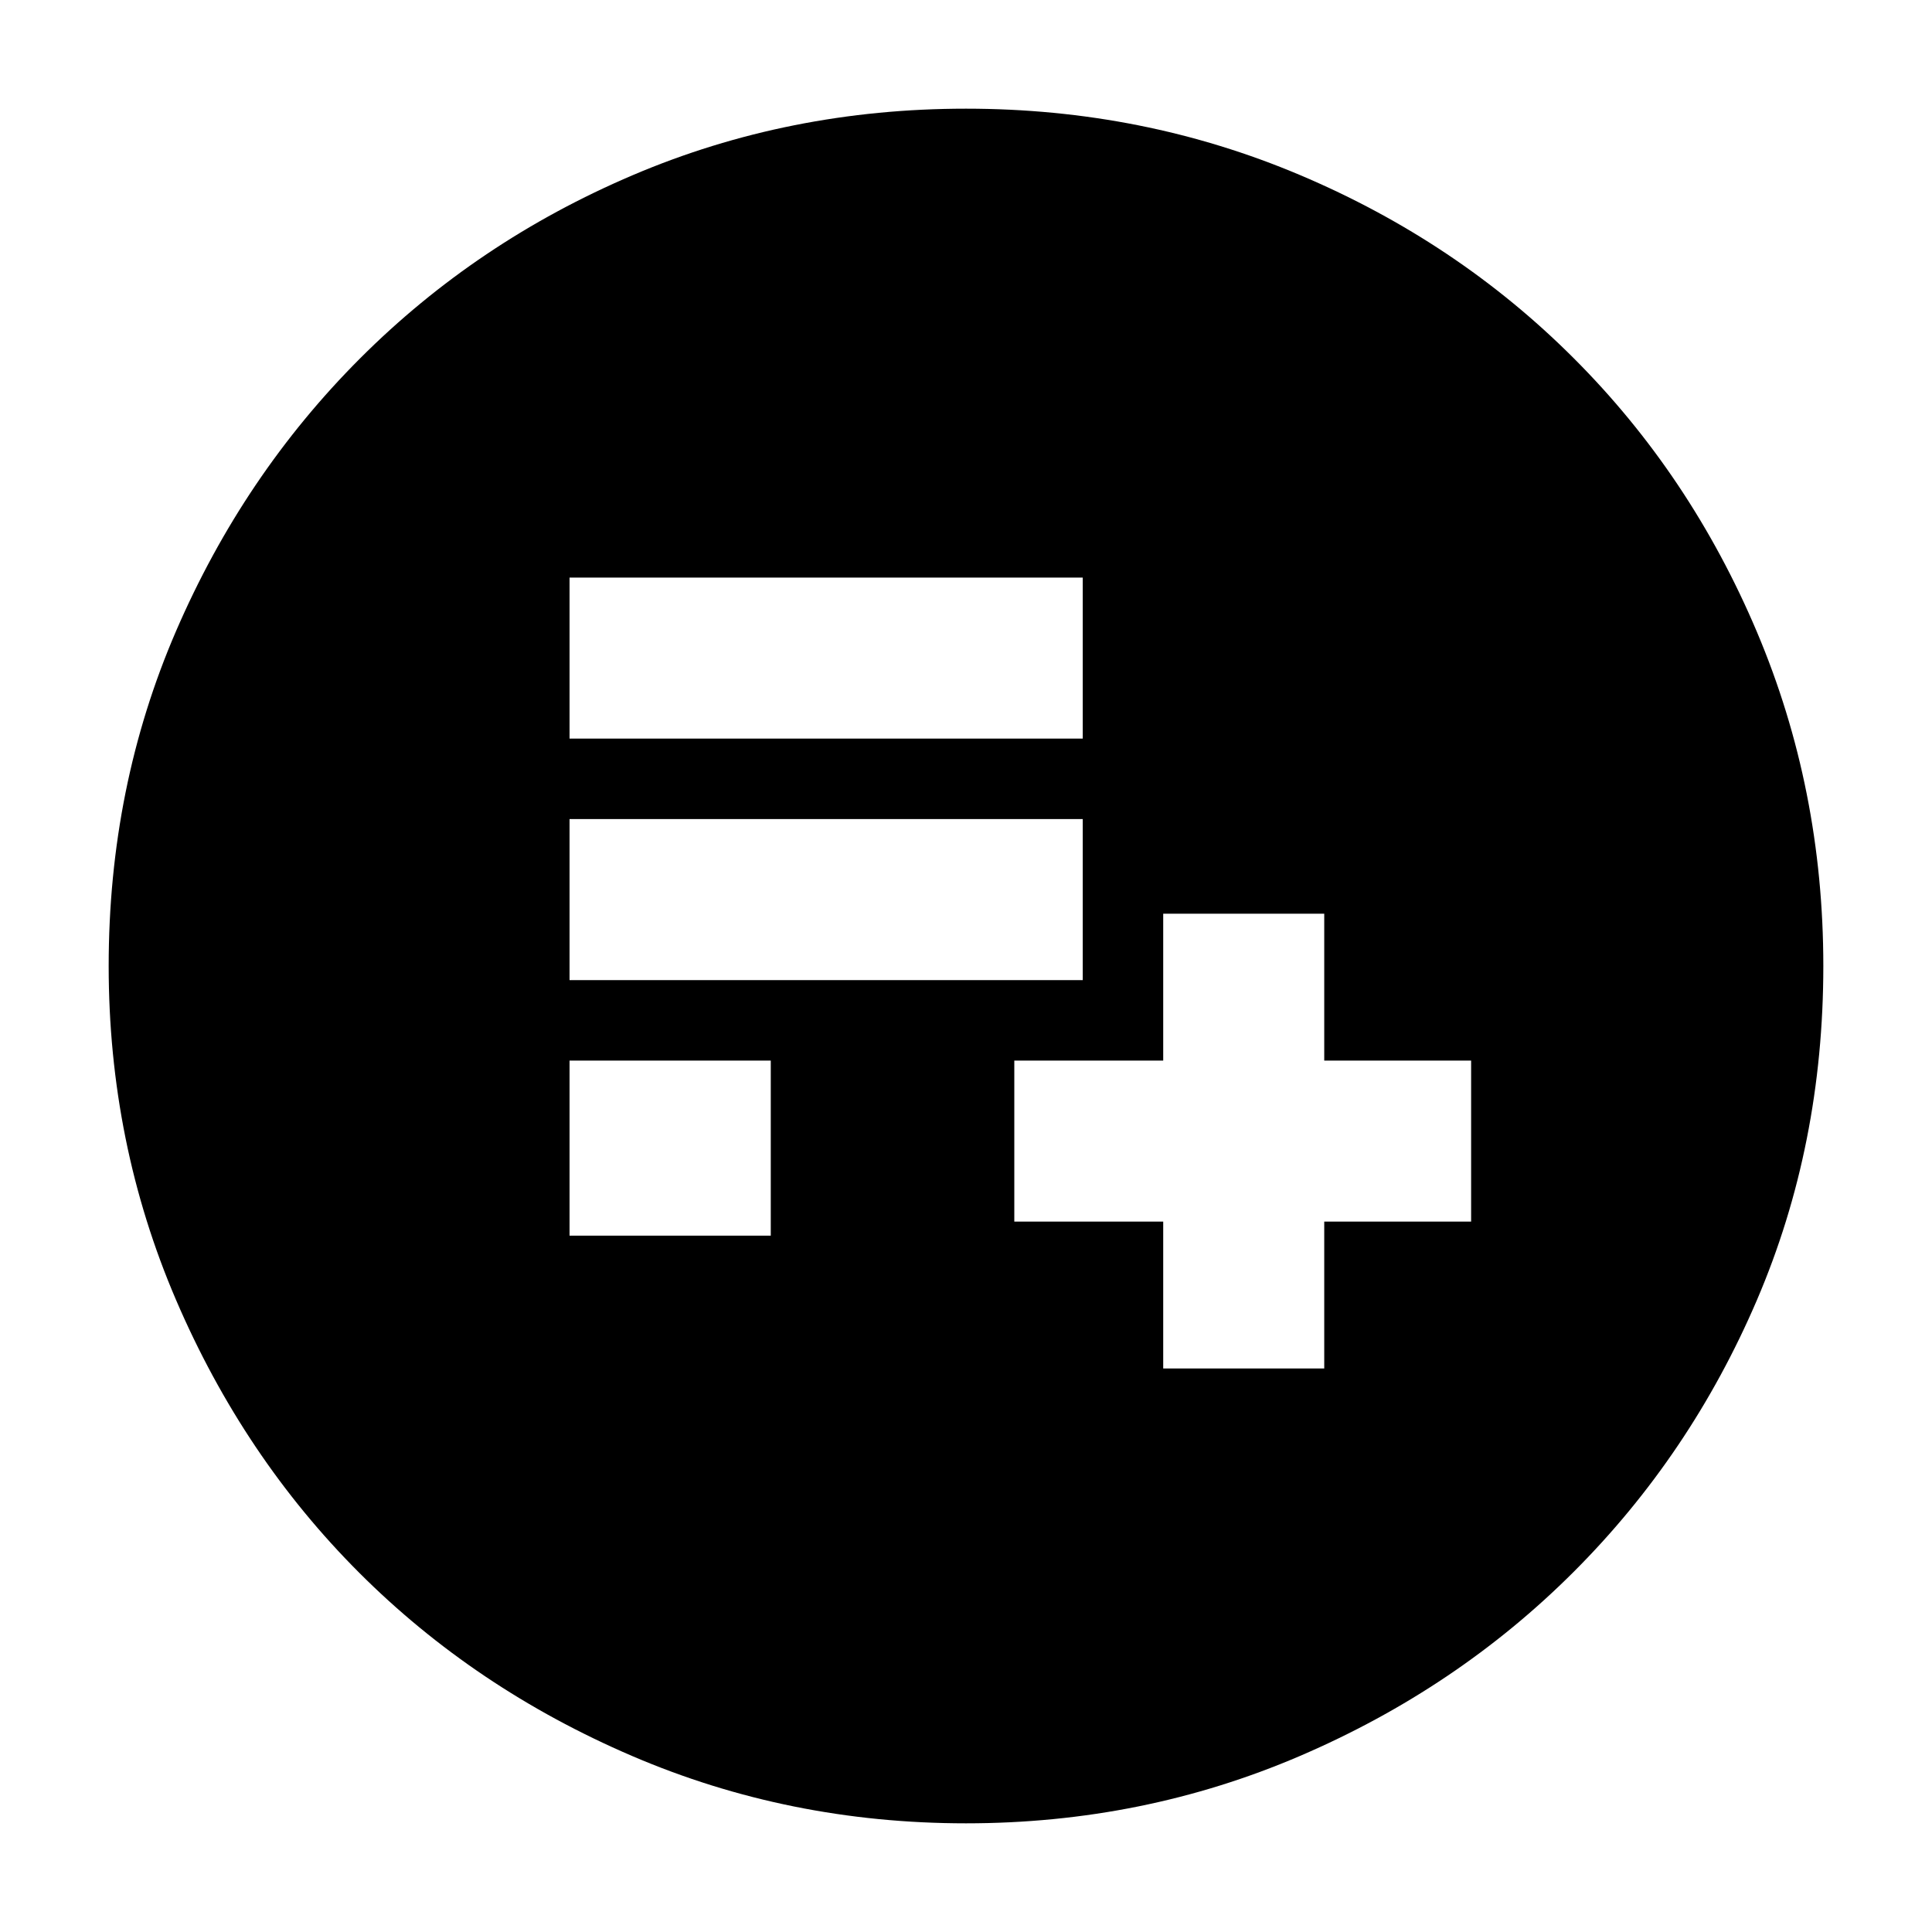 <svg xmlns="http://www.w3.org/2000/svg" height="40" width="40"><path d="M24.083 28.333h3.334v-3.041h3.041v-3.334h-3.041v-3.041h-3.334v3.041H21v3.334h3.083Zm-12.291-2.75h4.166v-3.625h-4.166Zm0-5.291h10.625v-3.334H11.792Zm0-5h10.625v-3.334H11.792ZM20 37.75q-3.667 0-6.917-1.396t-5.646-3.792q-2.395-2.395-3.791-5.645Q2.25 23.667 2.25 20q0-3.708 1.396-6.937 1.396-3.23 3.812-5.646Q9.875 5 13.104 3.625T20 2.25q3.667 0 6.917 1.375t5.666 3.792Q35 9.833 36.375 13.083 37.75 16.333 37.75 20q0 3.708-1.375 6.917-1.375 3.208-3.792 5.625-2.416 2.416-5.666 3.812Q23.667 37.75 20 37.75Z"/></svg>